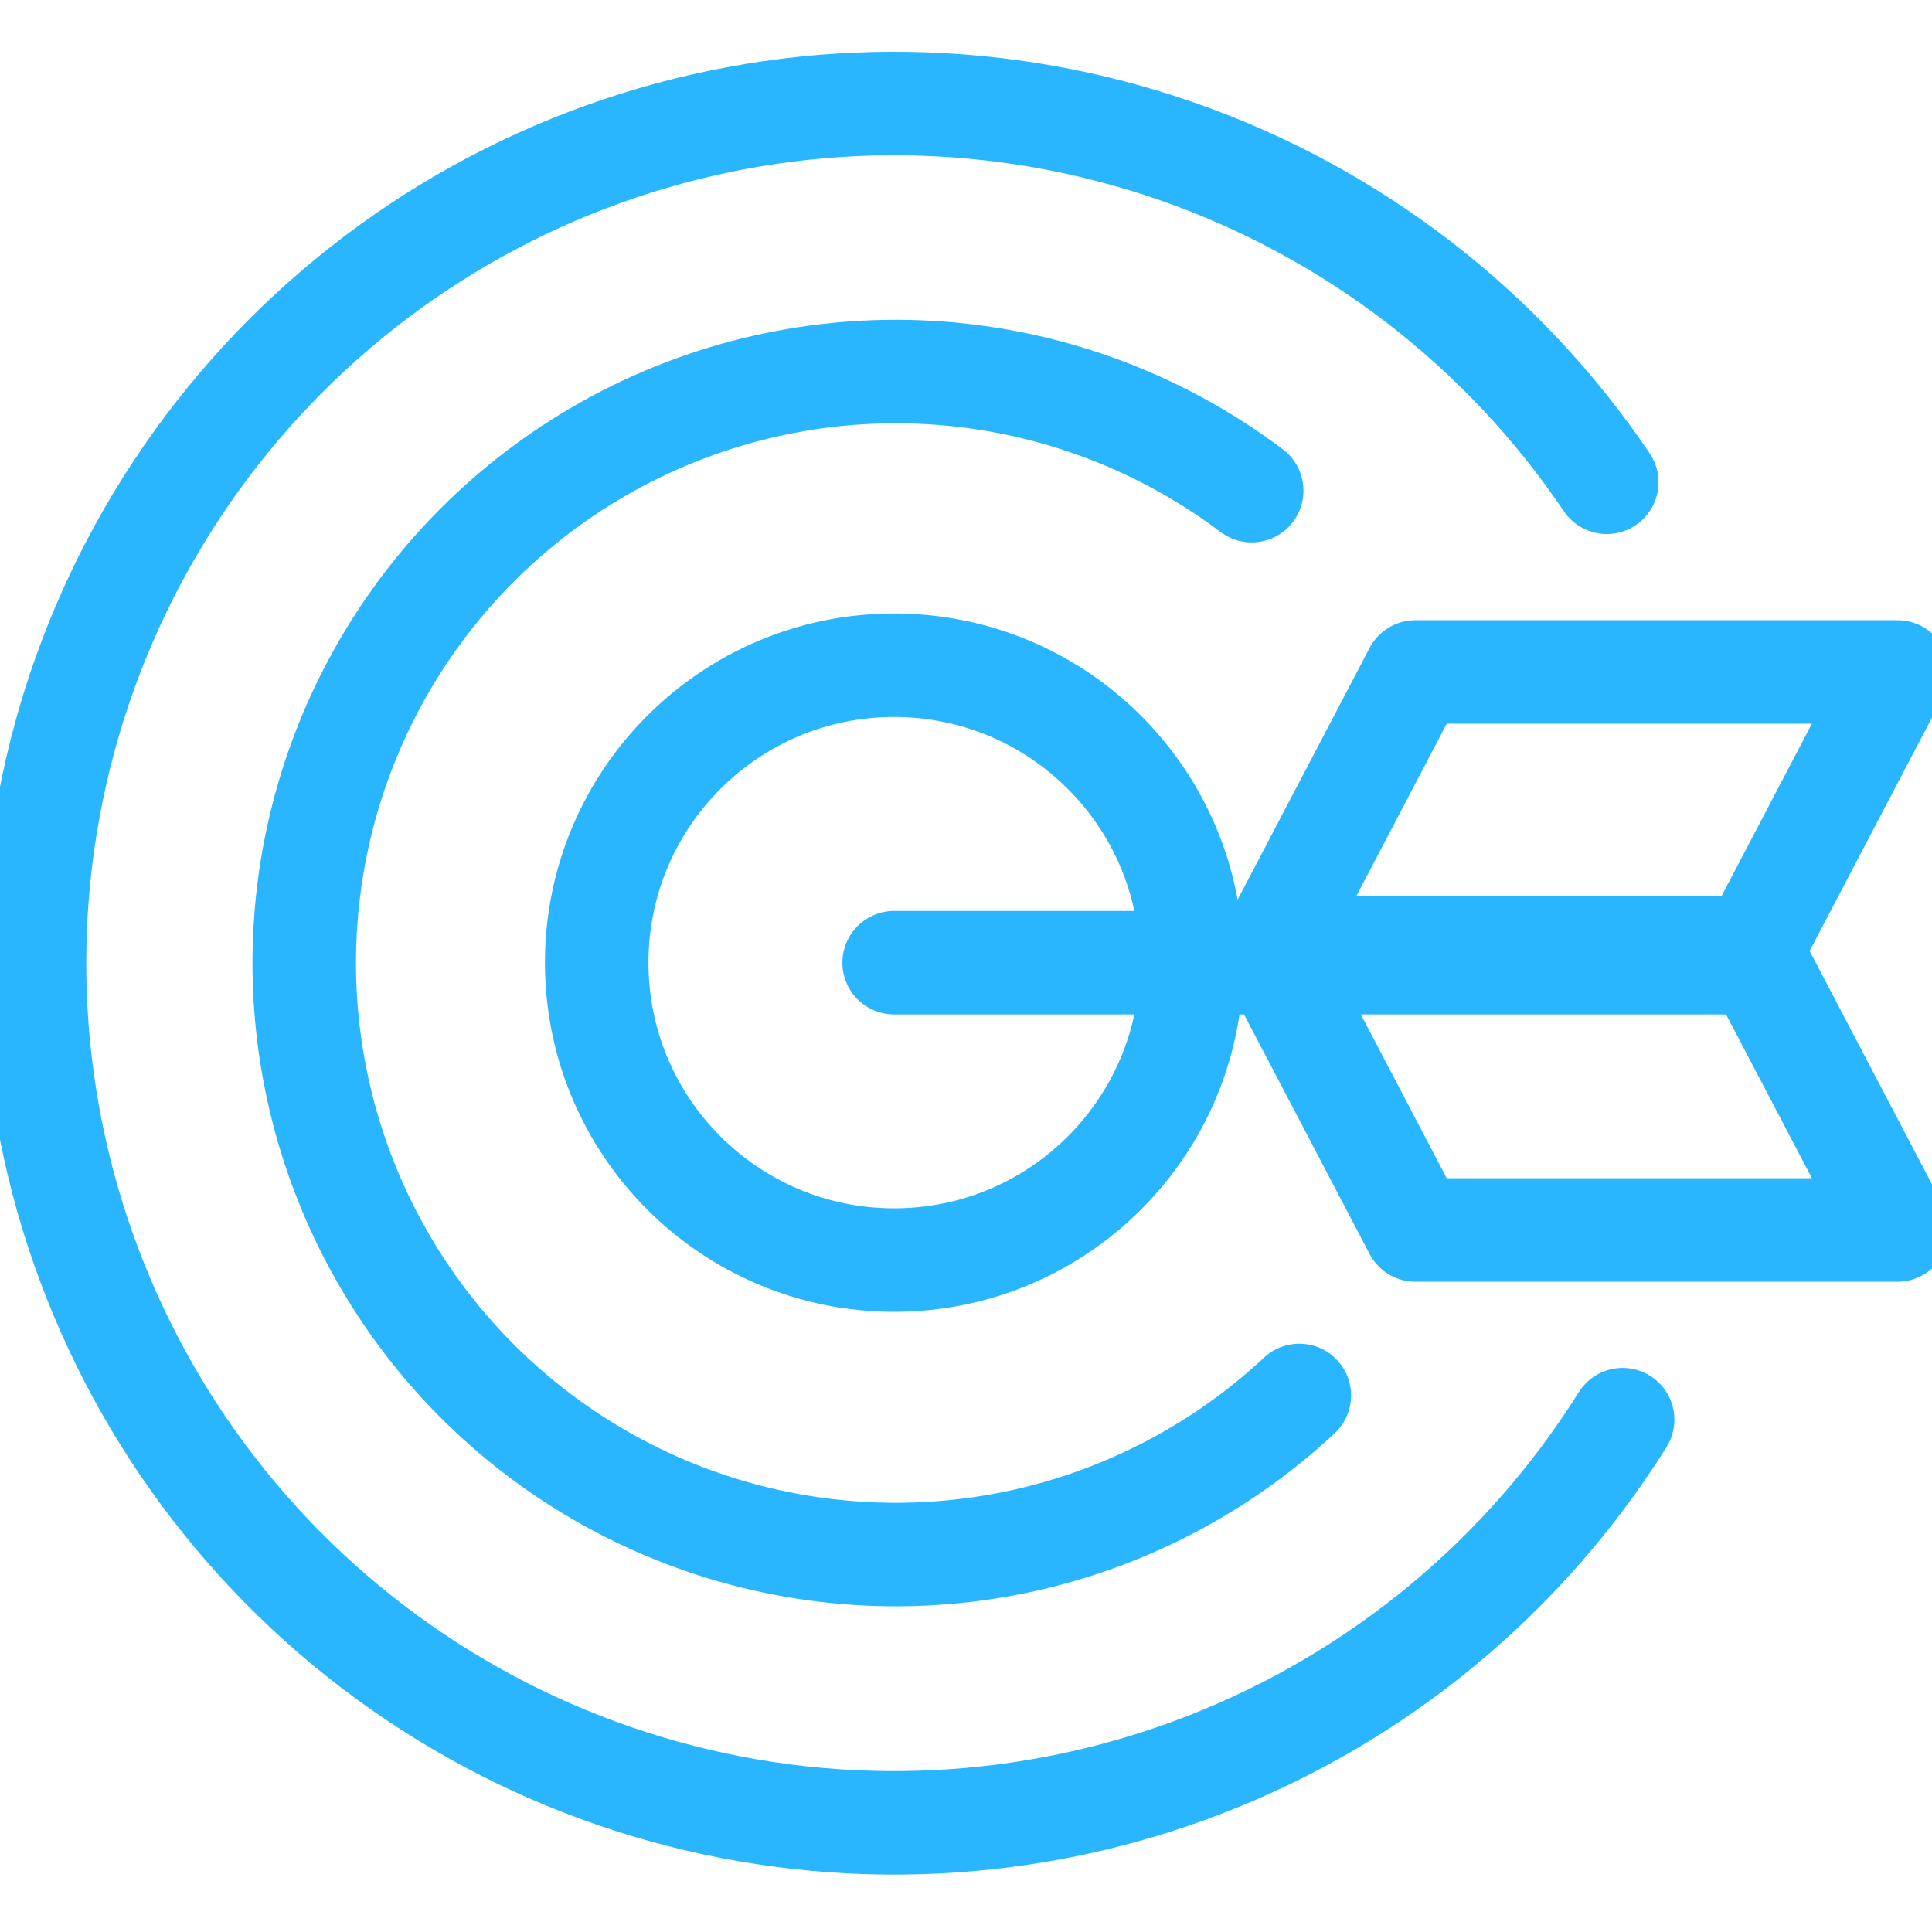 <svg width="56" height="56" viewBox="0 0 56 56" fill="none" xmlns="http://www.w3.org/2000/svg">
<g clip-path="url(#clip0_1369_8395)">
<path d="M47.033 41.15C44.18 45.702 39.933 49.21 34.924 51.152C29.915 53.093 24.413 53.364 19.237 51.924C14.062 50.484 9.491 47.409 6.205 43.159C2.919 38.909 1.095 33.711 1.004 28.34C0.913 22.969 2.56 17.712 5.7 13.353C8.84 8.994 13.305 5.767 18.428 4.152C23.552 2.538 29.06 2.622 34.132 4.393C39.204 6.164 43.568 9.526 46.573 13.979" stroke="#29B6FF" stroke-width="3" stroke-miterlimit="10" stroke-linecap="round"/>
<path d="M37.662 40.448C35.276 42.675 32.303 44.175 29.094 44.771C25.885 45.367 22.573 45.035 19.546 43.813C16.519 42.591 13.904 40.531 12.008 37.874C10.112 35.218 9.014 32.075 8.842 28.816C8.671 25.556 9.433 22.315 11.04 19.474C12.646 16.633 15.031 14.31 17.913 12.777C20.794 11.245 24.054 10.566 27.308 10.822C30.561 11.078 33.675 12.258 36.281 14.222" stroke="#29B6FF" stroke-width="3" stroke-miterlimit="10" stroke-linecap="round"/>
<path d="M25.917 36.524C30.678 36.524 34.538 32.664 34.538 27.903C34.538 23.142 30.678 19.282 25.917 19.282C21.156 19.282 17.296 23.142 17.296 27.903C17.296 32.664 21.156 36.524 25.917 36.524Z" stroke="#29B6FF" stroke-width="3" stroke-miterlimit="10"/>
<path d="M25.917 27.904H50.835" stroke="#29B6FF" stroke-width="3" stroke-linecap="round" stroke-linejoin="round"/>
<path d="M55 19.477H41.027L36.838 27.468H50.81L55 19.477Z" stroke="#29B6FF" stroke-width="3" stroke-linecap="round" stroke-linejoin="round"/>
<path d="M55 35.651H41.027L36.838 27.66H50.81L55 35.651Z" stroke="#29B6FF" stroke-width="3" stroke-linecap="round" stroke-linejoin="round"/>
</g>
<defs>
<clipPath id="clip0_1369_8395">
<rect width="56" height="56" fill="white"/>
</clipPath>
</defs>
</svg>
